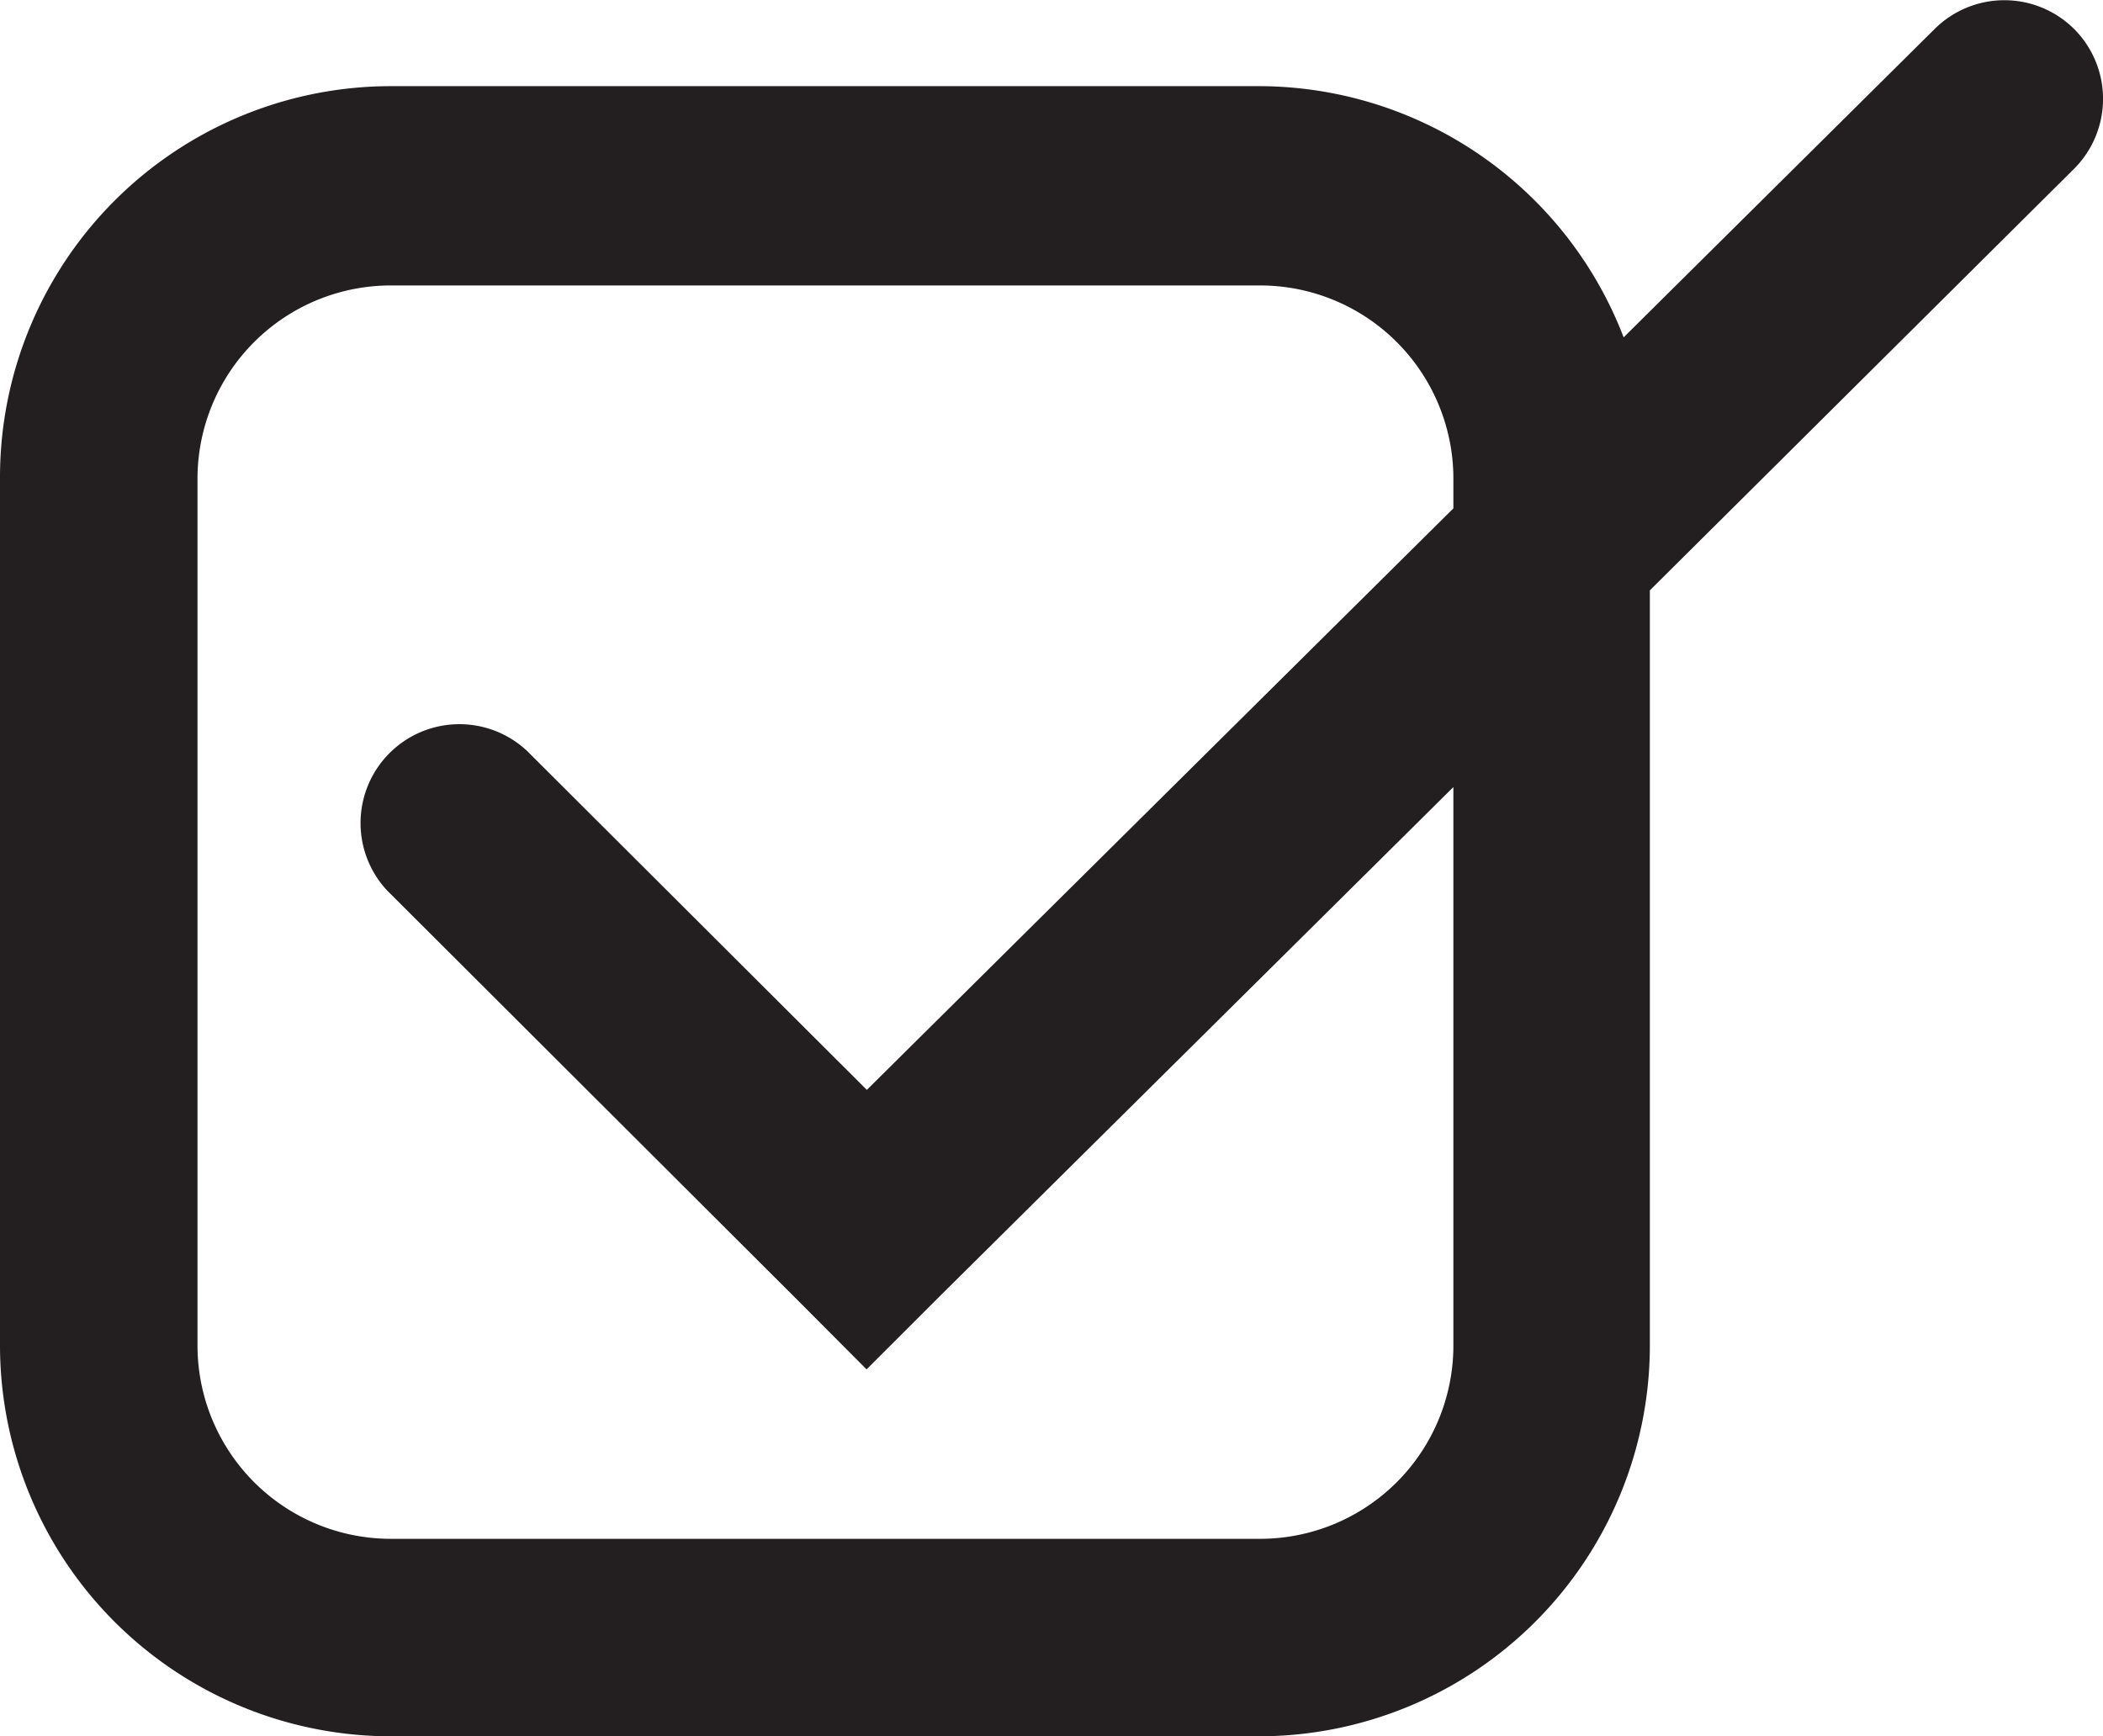 <svg xmlns="http://www.w3.org/2000/svg" viewBox="0 0 81.03 66.91"><defs><style>.cls-1{fill:#231f20}</style></defs><title>Estimate</title><path class="cls-1" d="M79.92 1.12a3.81 3.81 0 0 0-5.38 0L62.56 13a15.07 15.07 0 0 0-14-9.68H15.05A15.07 15.07 0 0 0 0 18.4v33.46a15.07 15.07 0 0 0 15.05 15.05h33.47a15.07 15.07 0 0 0 15.05-15.05V22.75L79.91 6.51a3.81 3.81 0 0 0 .01-5.39zM56 51.86a7.45 7.45 0 0 1-7.44 7.44H15.05a7.45 7.45 0 0 1-7.44-7.44V18.4a7.45 7.45 0 0 1 7.44-7.4h33.47A7.45 7.45 0 0 1 56 18.4v1.19L33.4 42 20.3 28.93a3.81 3.81 0 0 0-5.38 5.39L30.73 50.1l2.66 2.67 2.71-2.71L56 30.33z"/></svg>